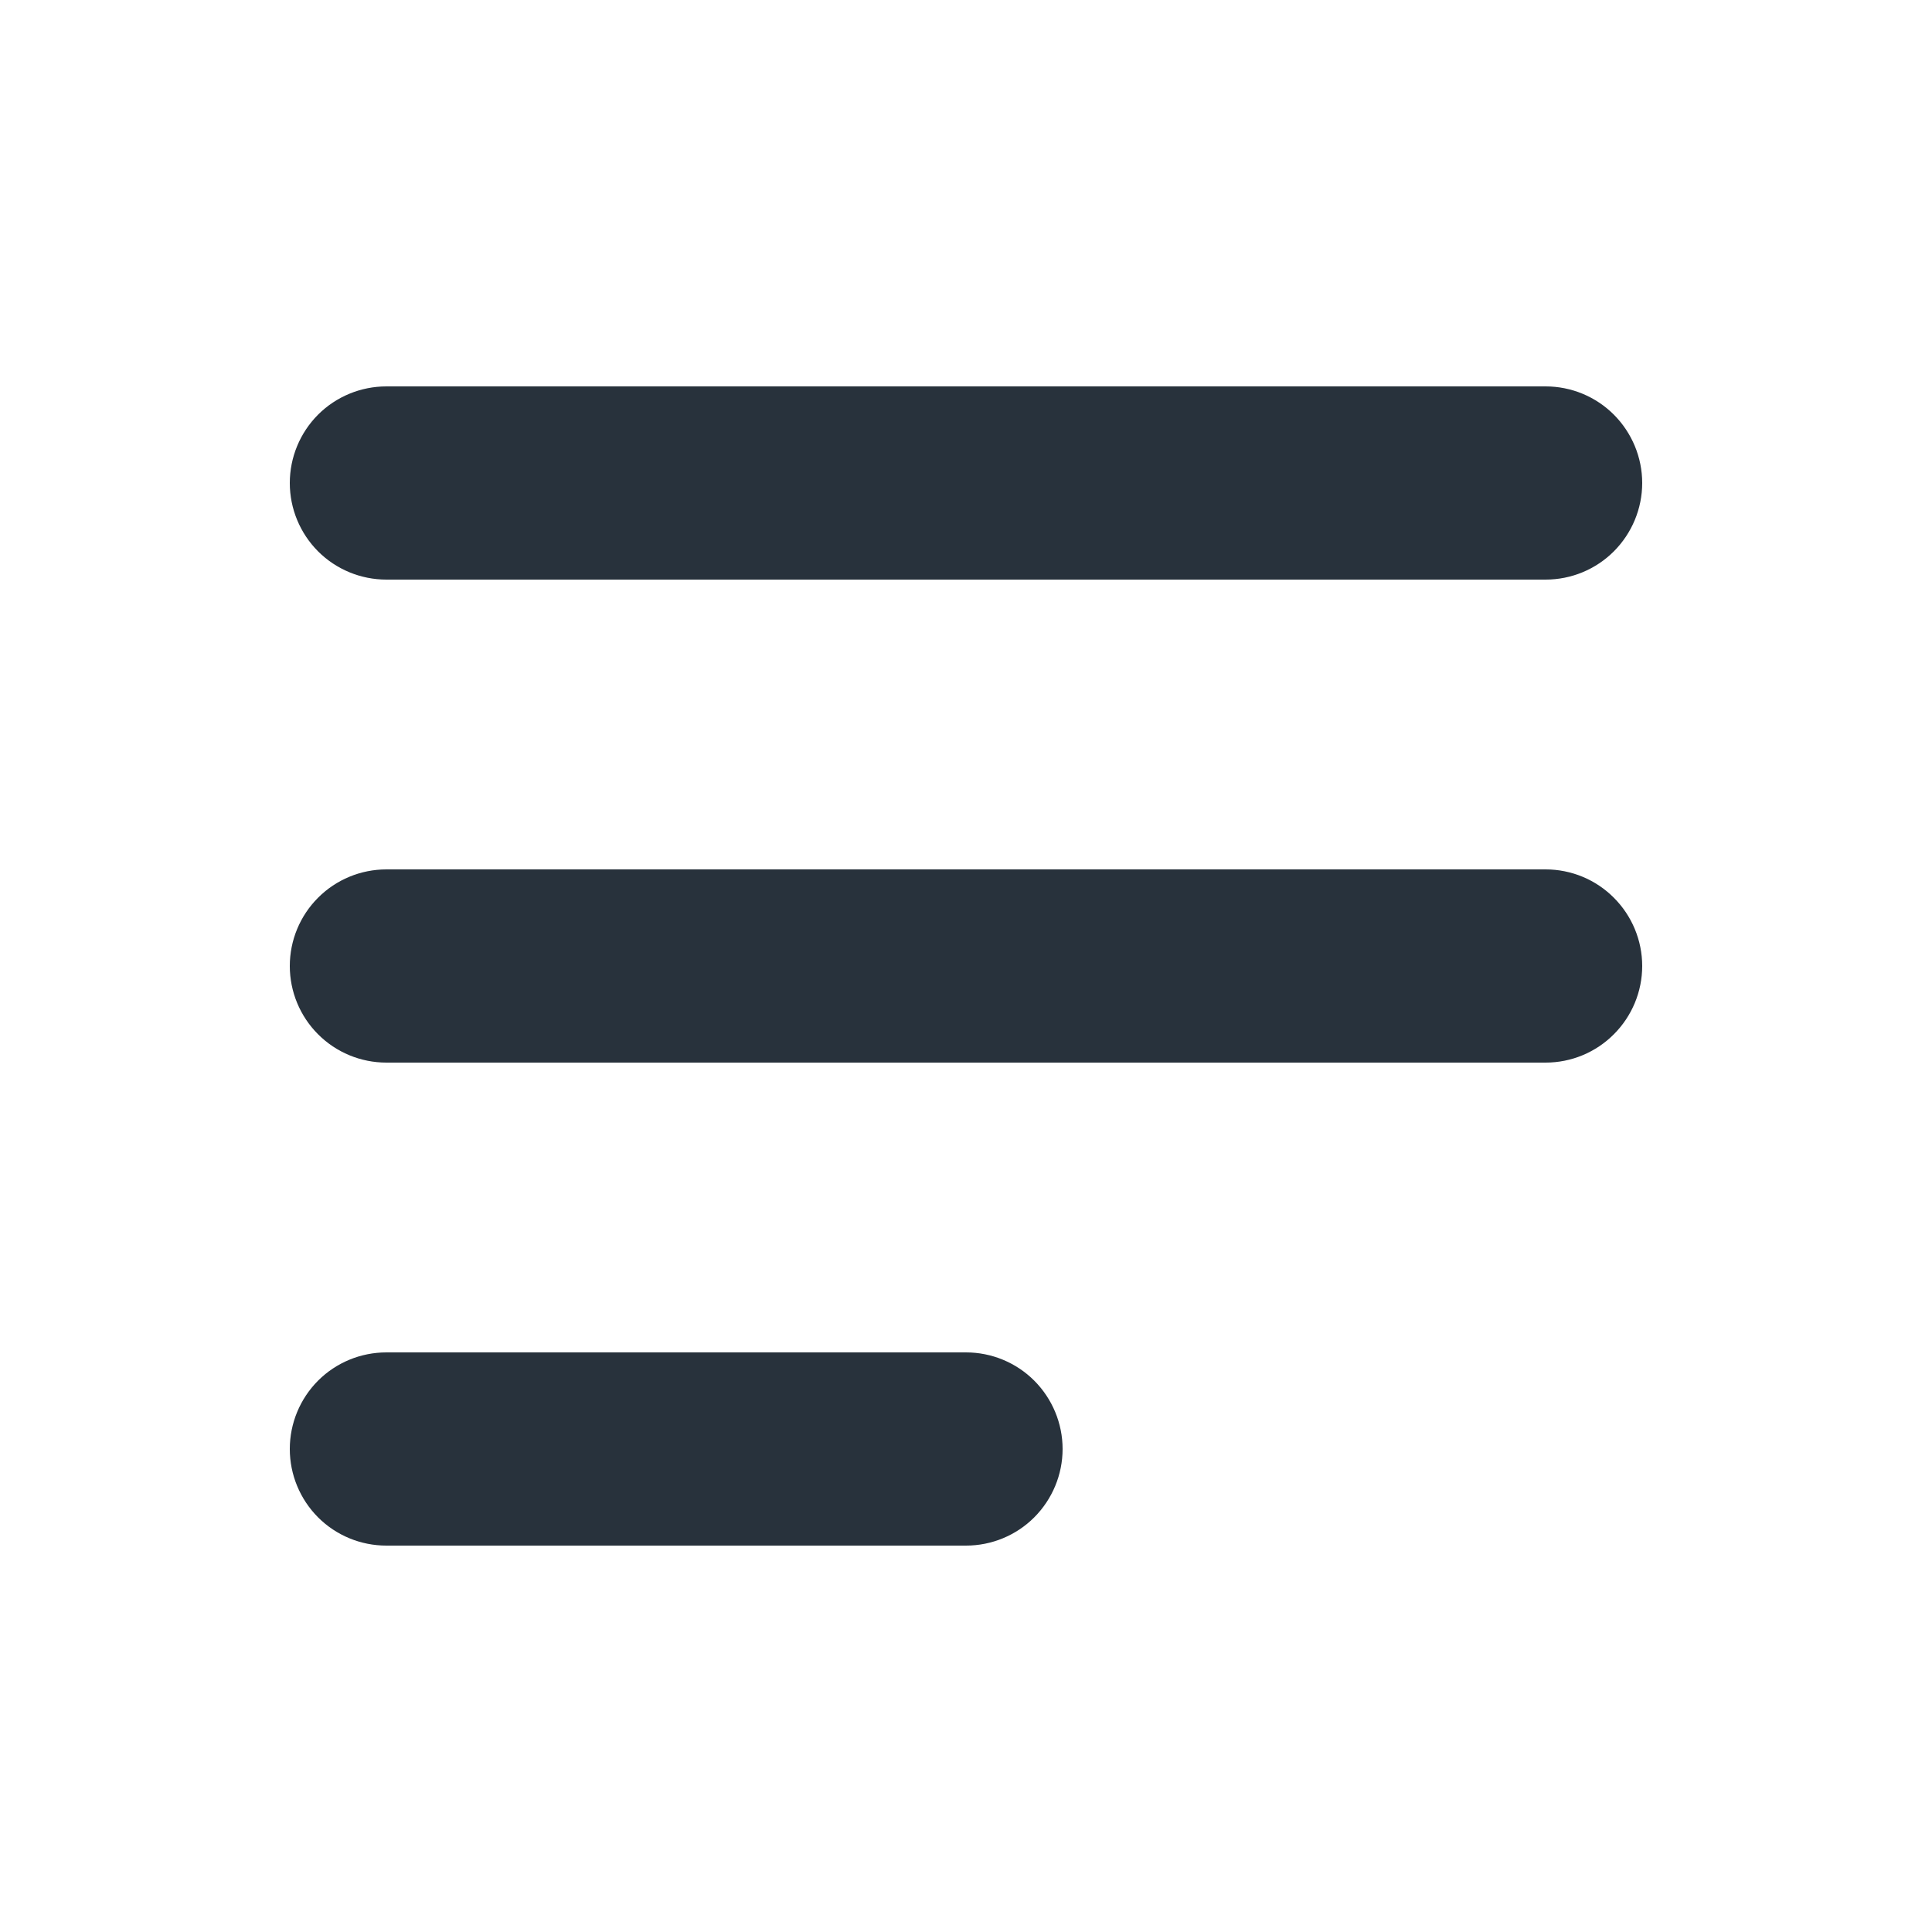 <svg width="24" height="24" viewBox="0 0 24 24" fill="none" xmlns="http://www.w3.org/2000/svg">
<path fill-rule="evenodd" clip-rule="evenodd" d="M20.4 6C20.4 5.682 20.273 5.377 20.048 5.151C19.823 4.926 19.518 4.8 19.2 4.8H4.8C4.482 4.8 4.176 4.926 3.951 5.151C3.726 5.377 3.6 5.682 3.6 6C3.6 6.318 3.726 6.623 3.951 6.849C4.176 7.074 4.482 7.2 4.8 7.2H19.2C19.518 7.2 19.823 7.074 20.048 6.849C20.273 6.623 20.4 6.318 20.4 6Z" fill="#28323C"/>
<path fill-rule="evenodd" clip-rule="evenodd" d="M20.4 12C20.4 11.682 20.273 11.377 20.048 11.152C19.823 10.926 19.518 10.8 19.2 10.8H4.8C4.482 10.8 4.176 10.926 3.951 11.152C3.726 11.377 3.6 11.682 3.6 12C3.6 12.318 3.726 12.623 3.951 12.848C4.176 13.074 4.482 13.2 4.8 13.2H19.2C19.518 13.2 19.823 13.074 20.048 12.848C20.273 12.623 20.4 12.318 20.4 12Z" fill="#28323C"/>
<path fill-rule="evenodd" clip-rule="evenodd" d="M13.2 18C13.2 17.682 13.073 17.377 12.848 17.151C12.623 16.926 12.318 16.8 12 16.8H4.8C4.481 16.8 4.176 16.926 3.951 17.151C3.726 17.377 3.6 17.682 3.6 18C3.6 18.318 3.726 18.623 3.951 18.849C4.176 19.074 4.481 19.2 4.8 19.2H12C12.318 19.2 12.623 19.074 12.848 18.849C13.073 18.623 13.2 18.318 13.2 18Z" fill="#28323C"/>
</svg>
